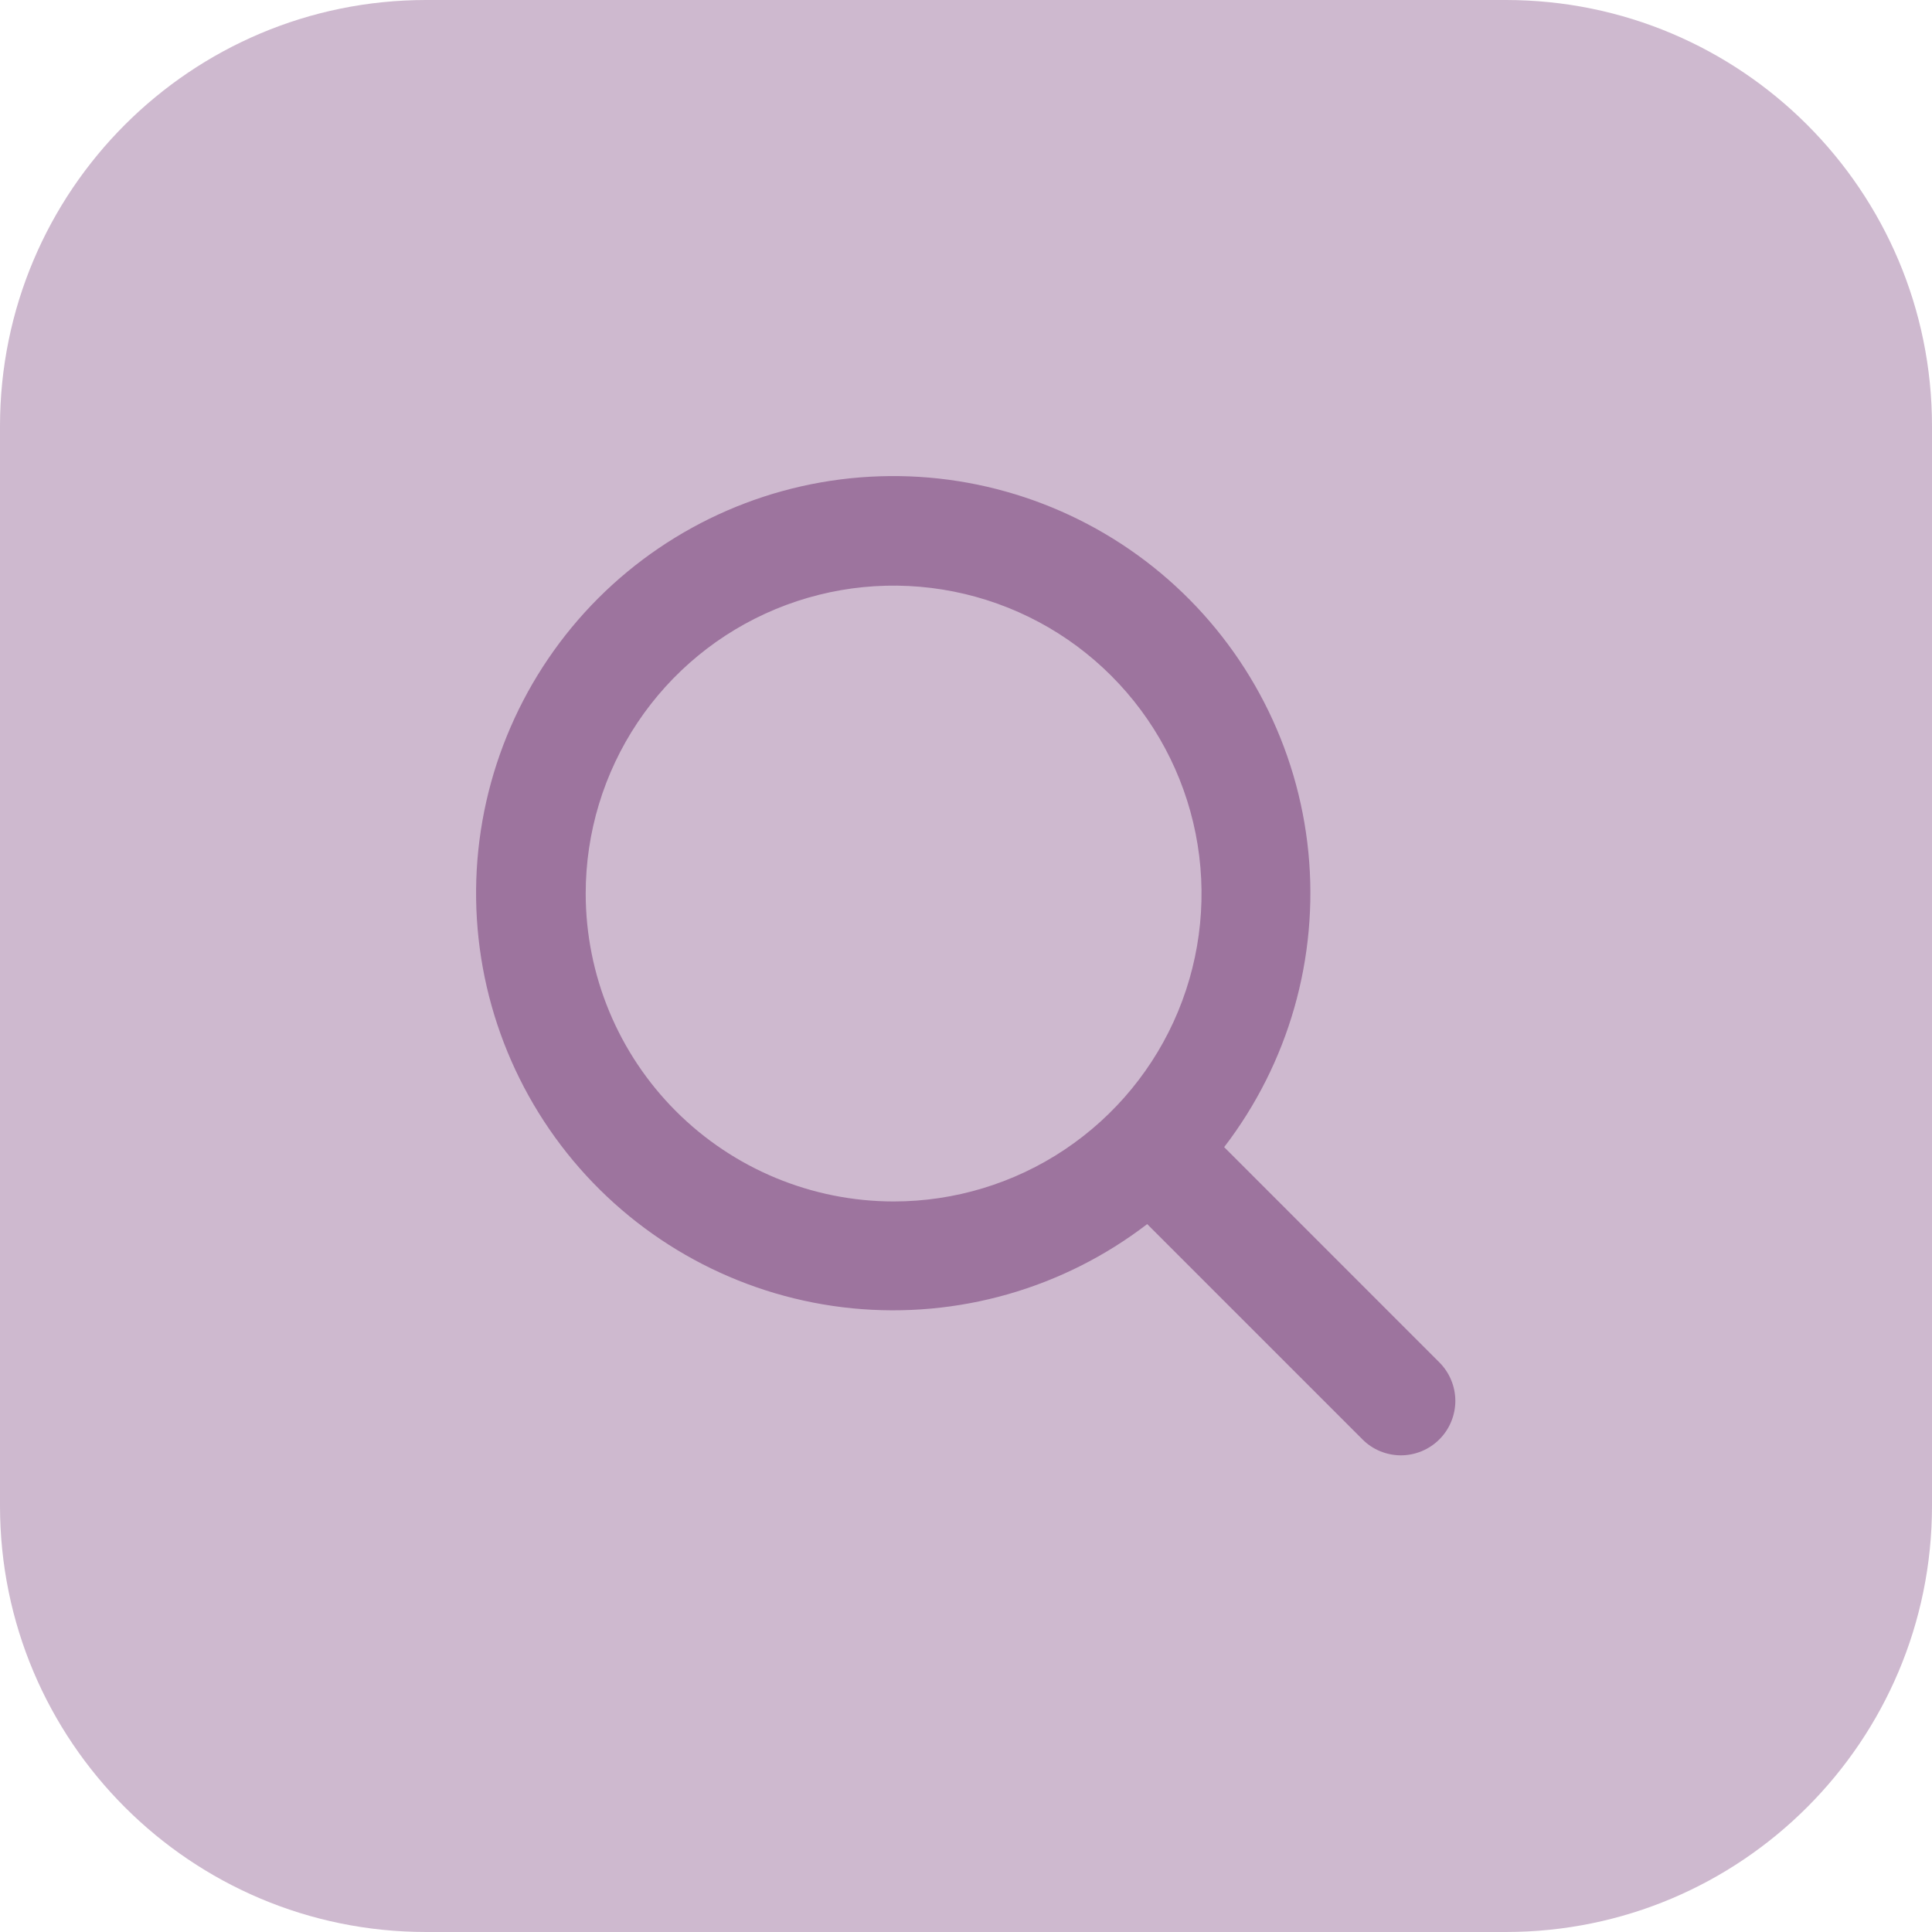 <svg width="32" height="32" viewBox="0 0 32 32" fill="none" xmlns="http://www.w3.org/2000/svg">
<path d="M0 7.059C0 3.16 3.16 0 7.059 0H24.941C28.84 0 32 3.16 32 7.059V24.941C32 28.84 28.84 32 24.941 32H7.059C3.16 32 0 28.84 0 24.941V7.059Z" fill="#CEB9CF"/>
<path d="M23.838 22.563L20.276 19C21.344 17.608 21.842 15.863 21.671 14.117C21.499 12.371 20.669 10.756 19.35 9.599C18.031 8.443 16.322 7.831 14.569 7.889C12.816 7.946 11.15 8.668 9.909 9.908C8.669 11.149 7.947 12.815 7.889 14.568C7.832 16.321 8.444 18.03 9.6 19.349C10.757 20.668 12.372 21.498 14.118 21.67C15.864 21.841 17.609 21.343 19.001 20.275L22.566 23.84C22.649 23.924 22.749 23.991 22.858 24.036C22.968 24.081 23.085 24.105 23.203 24.105C23.322 24.105 23.439 24.081 23.548 24.036C23.657 23.991 23.757 23.924 23.841 23.84C23.924 23.757 23.991 23.657 24.036 23.548C24.081 23.439 24.105 23.321 24.105 23.203C24.105 23.085 24.081 22.967 24.036 22.858C23.991 22.749 23.924 22.649 23.841 22.566L23.838 22.563ZM9.701 14.8C9.701 13.791 10 12.805 10.56 11.967C11.121 11.128 11.917 10.474 12.849 10.088C13.781 9.702 14.806 9.601 15.796 9.798C16.785 9.995 17.694 10.48 18.407 11.194C19.12 11.907 19.606 12.816 19.803 13.805C20 14.794 19.899 15.82 19.513 16.752C19.127 17.684 18.473 18.48 17.634 19.041C16.796 19.601 15.81 19.9 14.801 19.9C13.449 19.899 12.152 19.361 11.196 18.405C10.24 17.449 9.702 16.152 9.701 14.8Z" fill="#9D749E"/>
</svg>
